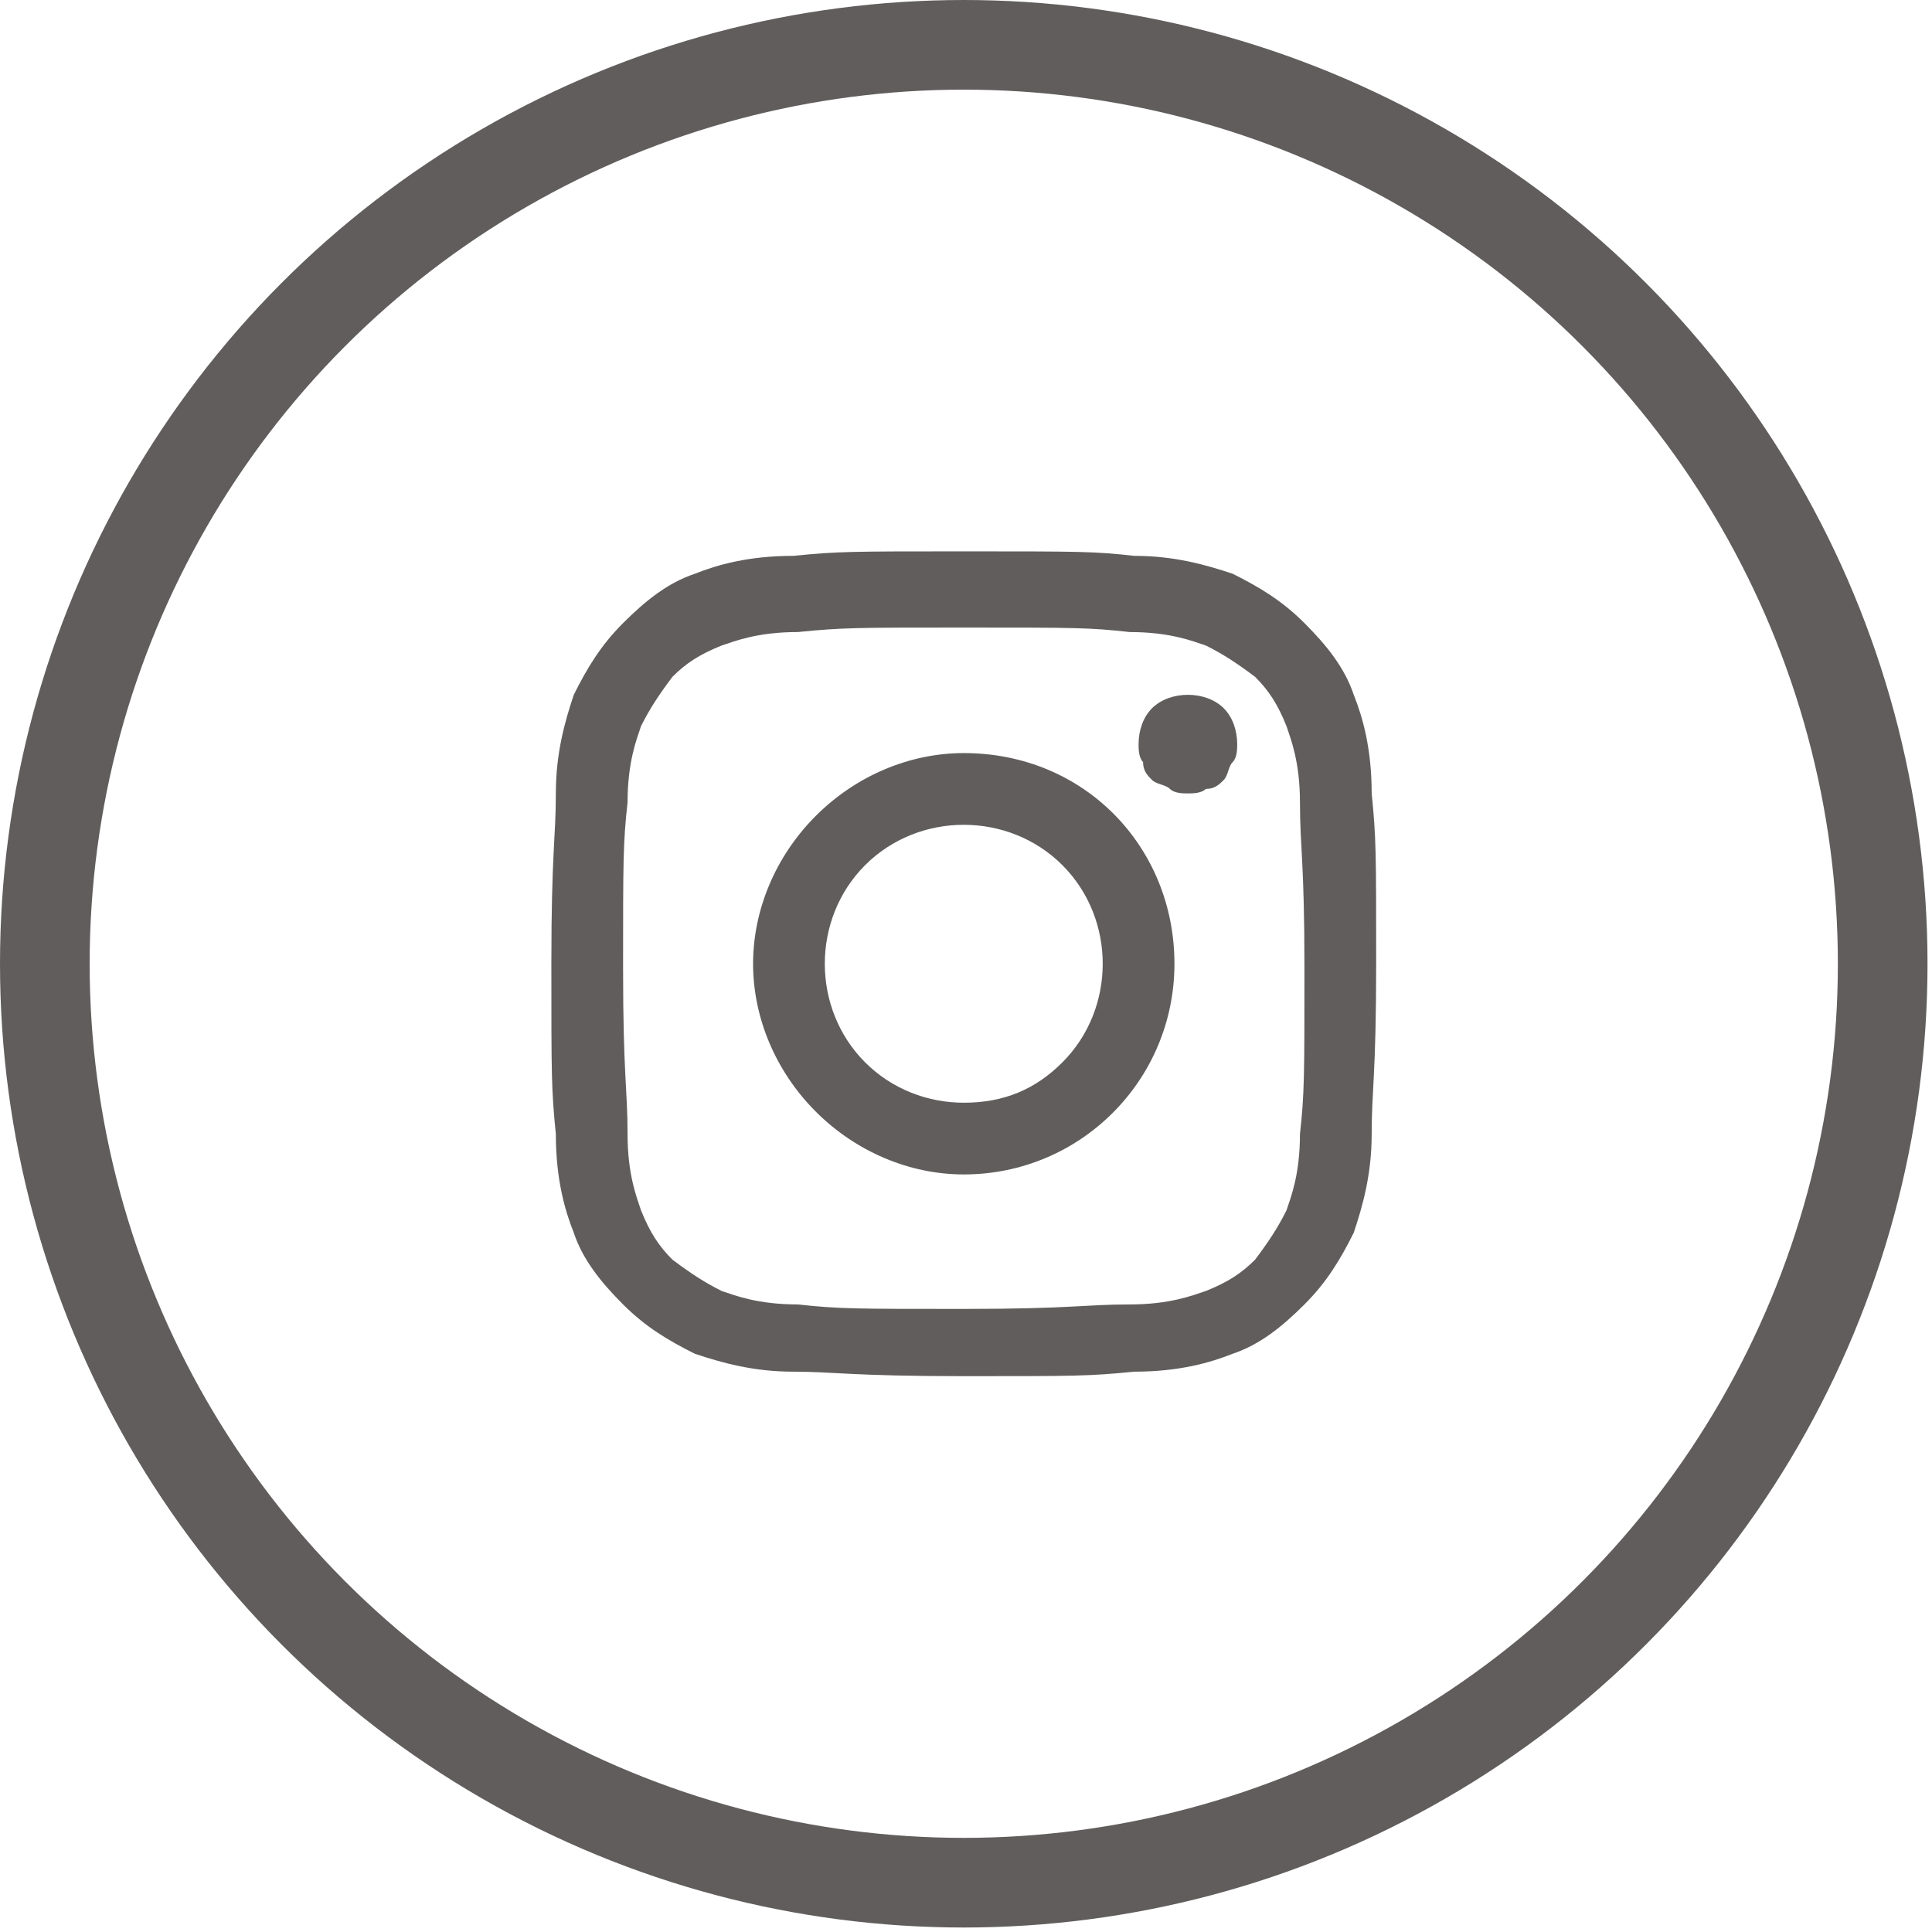 <?xml version="1.0" encoding="utf-8"?>
<!-- Generator: Adobe Illustrator 27.3.0, SVG Export Plug-In . SVG Version: 6.00 Build 0)  -->
<svg version="1.1" id="Layer_1" xmlns="http://www.w3.org/2000/svg" xmlns:xlink="http://www.w3.org/1999/xlink" x="0px" y="0px"
	 viewBox="0 0 43.1 43.1" style="enable-background:new 0 0 43.1 43.1;" xml:space="preserve">
<style type="text/css">
	.st0{fill:#615D5D;}
	.st1{fill:none;stroke:#615D5D;stroke-width:2;}
</style>
<path class="st0" d="M21.5,14c2.5,0,2.8,0,3.7,0.1c0.9,0,1.4,0.2,1.7,0.3c0.4,0.2,0.7,0.4,1.1,0.7c0.3,0.3,0.5,0.6,0.7,1.1
	c0.1,0.3,0.3,0.8,0.3,1.7c0,1,0.1,1.3,0.1,3.7s0,2.8-0.1,3.7c0,0.9-0.2,1.4-0.3,1.7c-0.2,0.4-0.4,0.7-0.7,1.1
	c-0.3,0.3-0.6,0.5-1.1,0.7c-0.3,0.1-0.8,0.3-1.7,0.3c-1,0-1.3,0.1-3.7,0.1s-2.8,0-3.7-0.1c-0.9,0-1.4-0.2-1.7-0.3
	c-0.4-0.2-0.7-0.4-1.1-0.7c-0.3-0.3-0.5-0.6-0.7-1.1c-0.1-0.3-0.3-0.8-0.3-1.7c0-1-0.1-1.3-0.1-3.7s0-2.8,0.1-3.7
	c0-0.9,0.2-1.4,0.3-1.7c0.2-0.4,0.4-0.7,0.7-1.1c0.3-0.3,0.6-0.5,1.1-0.7c0.3-0.1,0.8-0.3,1.7-0.3C18.8,14,19.1,14,21.5,14z
	 M21.5,12.3c-2.5,0-2.8,0-3.8,0.1c-1,0-1.7,0.2-2.2,0.4c-0.6,0.2-1.1,0.6-1.6,1.1c-0.5,0.5-0.8,1-1.1,1.6c-0.2,0.6-0.4,1.3-0.4,2.2
	c0,1-0.1,1.3-0.1,3.8s0,2.8,0.1,3.8c0,1,0.2,1.7,0.4,2.2c0.2,0.6,0.6,1.1,1.1,1.6c0.5,0.5,1,0.8,1.6,1.1c0.6,0.2,1.3,0.4,2.2,0.4
	s1.3,0.1,3.8,0.1s2.8,0,3.8-0.1c1,0,1.7-0.2,2.2-0.4c0.6-0.2,1.1-0.6,1.6-1.1c0.5-0.5,0.8-1,1.1-1.6c0.2-0.6,0.4-1.3,0.4-2.2
	c0-1,0.1-1.3,0.1-3.8s0-2.8-0.1-3.8c0-1-0.2-1.7-0.4-2.2c-0.2-0.6-0.6-1.1-1.1-1.6c-0.5-0.5-1-0.8-1.6-1.1c-0.6-0.2-1.3-0.4-2.2-0.4
	C24.4,12.3,24.1,12.3,21.5,12.3z"/>
<path class="st0" d="M21.5,16.8c-1.2,0-2.4,0.5-3.3,1.4c-0.9,0.9-1.4,2.1-1.4,3.3s0.5,2.4,1.4,3.3c0.9,0.9,2.1,1.4,3.3,1.4
	c2.6,0,4.7-2.1,4.7-4.7S24.2,16.8,21.5,16.8L21.5,16.8z M21.5,24.6c-0.8,0-1.6-0.3-2.2-0.9c-0.6-0.6-0.9-1.4-0.9-2.2
	s0.3-1.6,0.9-2.2c0.6-0.6,1.4-0.9,2.2-0.9s1.6,0.3,2.2,0.9c0.6,0.6,0.9,1.4,0.9,2.2s-0.3,1.6-0.9,2.2C23.1,24.3,22.4,24.6,21.5,24.6
	z M27.6,16.6c0,0.1,0,0.3-0.1,0.4c-0.1,0.1-0.1,0.3-0.2,0.4c-0.1,0.1-0.2,0.2-0.4,0.2c-0.1,0.1-0.3,0.1-0.4,0.1s-0.3,0-0.4-0.1
	c-0.1-0.1-0.3-0.1-0.4-0.2c-0.1-0.1-0.2-0.2-0.2-0.4c-0.1-0.1-0.1-0.3-0.1-0.4c0-0.3,0.1-0.6,0.3-0.8c0.2-0.2,0.5-0.3,0.8-0.3
	s0.6,0.1,0.8,0.3C27.5,16,27.6,16.3,27.6,16.6z"/>
<circle class="st1" cx="21.5" cy="21.5" r="20.5"/>
</svg>
